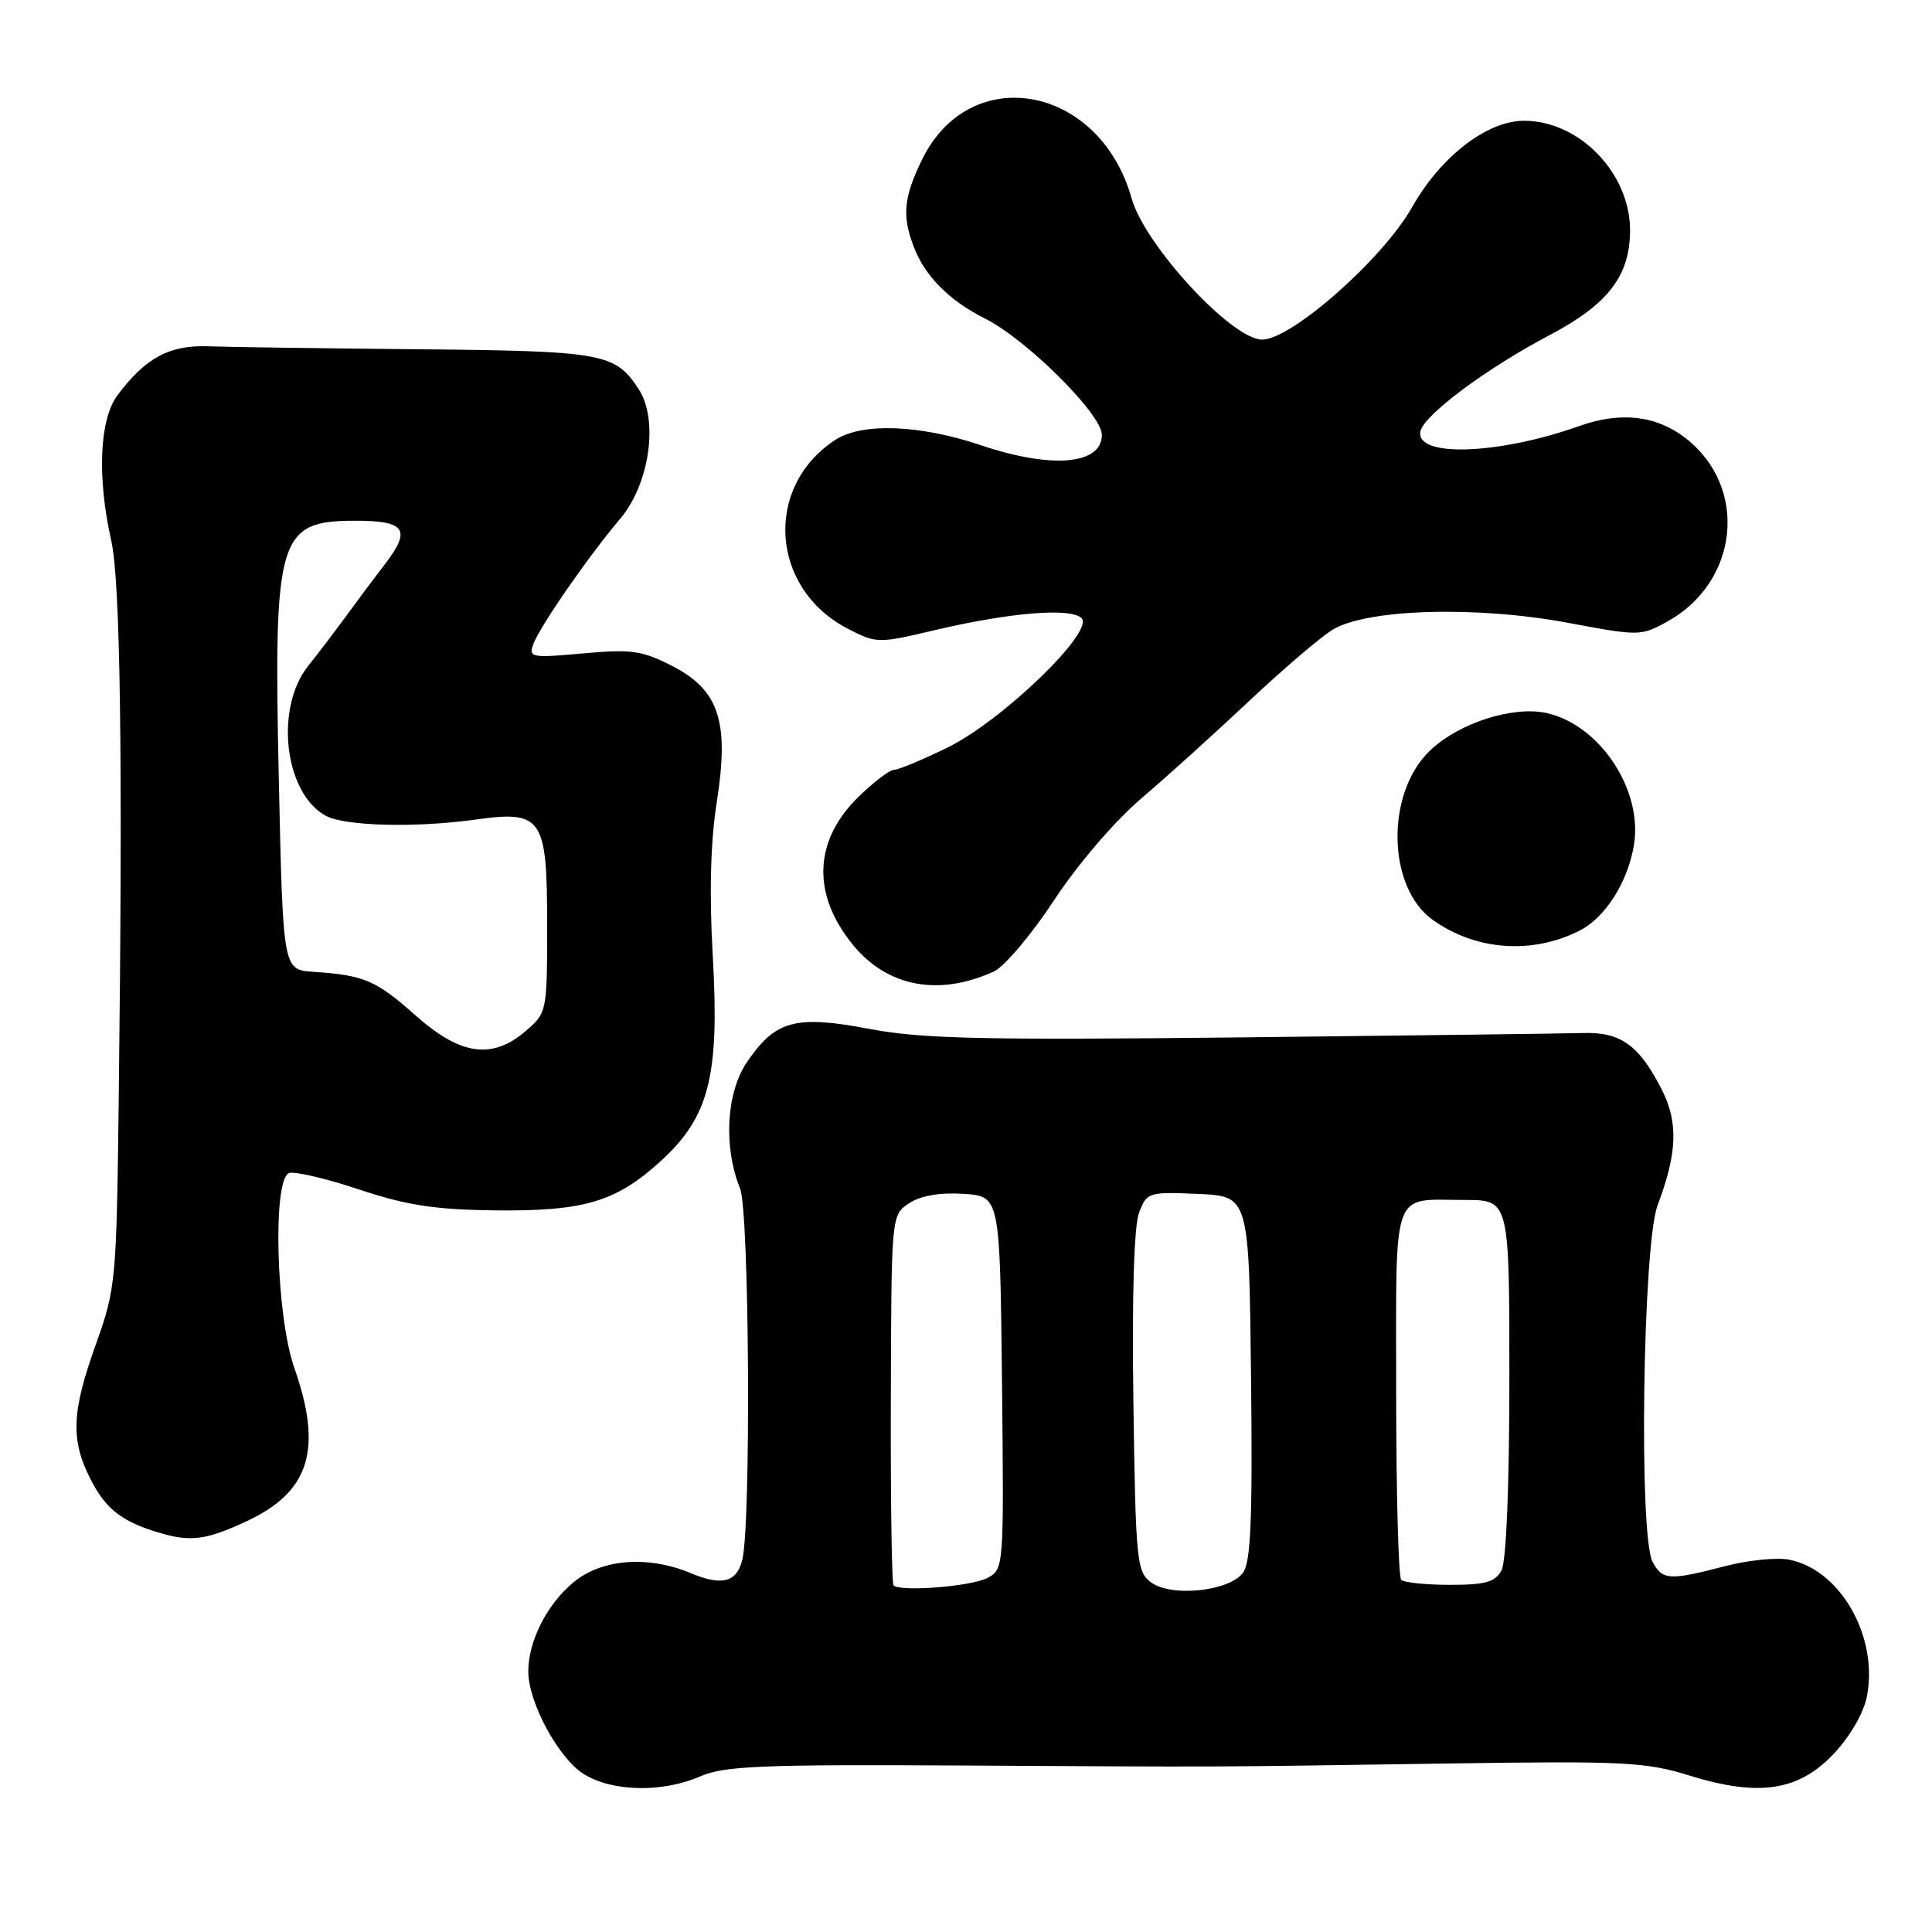 <?xml version="1.0" encoding="UTF-8" standalone="no"?>
<!DOCTYPE svg PUBLIC "-//W3C//DTD SVG 1.1//EN" "http://www.w3.org/Graphics/SVG/1.1/DTD/svg11.dtd" >
<svg xmlns="http://www.w3.org/2000/svg" xmlns:xlink="http://www.w3.org/1999/xlink" version="1.1" viewBox="0 0 256 256">
 <g >
 <path fill="currentColor"
d=" M 92.78 235.38 C 95.98 233.99 100.87 233.79 127.50 233.94 C 163.15 234.14 158.89 234.16 192.00 233.67 C 215.20 233.33 218.07 233.47 223.86 235.27 C 233.11 238.13 238.38 237.32 243.06 232.30 C 245.22 229.99 246.99 226.89 247.39 224.71 C 248.88 216.82 243.86 208.02 237.10 206.67 C 235.47 206.34 231.60 206.73 228.52 207.54 C 221.18 209.45 220.28 209.39 218.97 206.94 C 217.13 203.51 217.68 164.86 219.64 159.70 C 222.25 152.81 222.40 148.71 220.20 144.39 C 217.19 138.49 214.75 136.73 209.78 136.88 C 207.43 136.95 187.05 137.21 164.50 137.46 C 130.14 137.83 122.16 137.65 115.23 136.34 C 105.40 134.48 102.76 135.19 99.00 140.70 C 96.22 144.77 95.83 151.94 98.07 157.51 C 99.29 160.52 99.53 201.94 98.36 206.68 C 97.62 209.67 95.67 210.18 91.56 208.46 C 85.83 206.07 79.68 206.56 75.94 209.70 C 72.44 212.65 70.00 217.48 70.00 221.48 C 70.00 225.60 74.06 233.07 77.41 235.11 C 81.22 237.43 87.81 237.55 92.78 235.38 Z  M 32.68 201.57 C 41.04 197.68 42.79 192.05 39.00 181.26 C 36.58 174.39 36.09 156.29 38.29 155.44 C 39.00 155.17 43.16 156.14 47.54 157.60 C 53.85 159.70 57.58 160.28 65.50 160.38 C 77.45 160.52 81.68 159.25 87.68 153.73 C 94.01 147.89 95.35 142.50 94.44 126.56 C 93.97 118.27 94.15 111.55 94.97 106.32 C 96.66 95.57 95.29 91.41 89.00 88.21 C 85.05 86.19 83.62 86.00 77.24 86.58 C 70.42 87.20 70.01 87.12 70.66 85.37 C 71.52 83.02 77.98 73.69 82.16 68.76 C 86.08 64.13 87.30 55.63 84.62 51.55 C 81.51 46.80 79.95 46.51 55.50 46.28 C 42.85 46.16 30.33 45.99 27.68 45.89 C 22.45 45.69 19.30 47.39 15.56 52.38 C 13.17 55.58 12.85 63.24 14.74 71.63 C 15.96 76.99 16.28 100.88 15.74 145.00 C 15.44 169.82 15.36 170.70 12.72 178.08 C 9.48 187.11 9.33 190.77 12.00 196.01 C 14.00 199.93 16.11 201.59 20.94 203.05 C 25.21 204.35 27.27 204.09 32.68 201.57 Z  M 131.69 128.73 C 133.07 128.10 136.66 123.86 139.66 119.30 C 142.83 114.48 147.69 108.82 151.27 105.76 C 154.66 102.87 161.04 97.10 165.46 92.94 C 169.88 88.78 174.85 84.53 176.50 83.49 C 180.94 80.68 195.63 80.24 207.84 82.54 C 217.12 84.28 217.44 84.28 220.84 82.41 C 230.40 77.18 231.73 64.65 223.42 58.11 C 219.53 55.05 214.75 54.49 209.24 56.46 C 198.55 60.26 187.54 60.63 188.21 57.17 C 188.62 55.03 196.94 48.82 205.32 44.41 C 213.10 40.31 215.99 36.54 215.99 30.50 C 215.99 22.94 209.28 16.01 201.95 16.00 C 197.04 16.00 190.90 20.74 187.11 27.45 C 183.24 34.31 171.13 45.00 167.23 45.00 C 163.24 45.00 151.68 32.49 149.95 26.30 C 145.72 11.22 128.50 8.07 122.14 21.22 C 119.74 26.17 119.51 28.59 121.07 32.68 C 122.54 36.57 125.77 39.83 130.50 42.20 C 136.02 44.96 146.00 54.89 146.00 57.61 C 146.00 61.59 139.38 62.16 129.96 58.99 C 121.85 56.26 114.20 55.98 110.66 58.30 C 101.16 64.53 102.07 78.01 112.36 83.32 C 116.14 85.27 116.35 85.27 123.86 83.50 C 133.81 81.15 141.89 80.49 143.31 81.91 C 145.07 83.67 132.75 95.55 125.50 99.08 C 122.20 100.69 119.04 102.00 118.47 102.00 C 117.90 102.00 115.80 103.60 113.79 105.55 C 107.79 111.37 107.53 118.54 113.07 125.26 C 117.62 130.78 124.41 132.05 131.69 128.73 Z  M 209.29 123.32 C 212.70 121.60 215.67 116.93 216.50 112.00 C 217.73 104.71 212.00 96.04 204.92 94.48 C 200.48 93.51 193.37 95.78 189.53 99.41 C 183.58 105.02 183.77 117.56 189.86 121.90 C 195.55 125.95 203.01 126.50 209.29 123.32 Z  M 118.40 210.07 C 118.16 209.83 118.00 198.69 118.04 185.31 C 118.11 160.98 118.11 160.98 120.47 159.43 C 122.00 158.43 124.53 157.99 127.66 158.19 C 132.50 158.50 132.50 158.50 132.77 183.21 C 133.03 207.72 133.02 207.92 130.85 209.08 C 128.74 210.21 119.29 210.96 118.40 210.07 Z  M 152.50 209.66 C 150.62 208.26 150.48 206.80 150.18 185.82 C 149.98 171.73 150.26 162.45 150.93 160.69 C 151.96 157.98 152.16 157.92 158.74 158.20 C 165.50 158.50 165.50 158.50 165.77 182.54 C 165.98 201.28 165.74 206.97 164.71 208.39 C 162.90 210.86 155.18 211.67 152.50 209.66 Z  M 185.67 209.33 C 185.30 208.97 185.00 197.76 185.00 184.44 C 185.00 156.93 184.26 159.00 194.08 159.00 C 200.00 159.00 200.00 159.00 200.00 182.57 C 200.00 196.90 199.59 206.89 198.96 208.07 C 198.12 209.64 196.84 210.00 192.13 210.00 C 188.94 210.00 186.03 209.70 185.67 209.33 Z  M 55.02 134.51 C 49.79 129.87 48.25 129.22 41.50 128.77 C 37.50 128.50 37.50 128.50 36.95 103.50 C 36.23 71.00 36.82 69.00 47.15 69.00 C 53.77 69.00 54.54 70.19 50.94 74.84 C 49.81 76.30 47.57 79.30 45.96 81.50 C 44.35 83.70 42.07 86.70 40.88 88.18 C 36.35 93.79 37.67 105.15 43.20 108.11 C 45.74 109.47 55.13 109.70 63.00 108.60 C 71.86 107.36 72.50 108.30 72.50 122.51 C 72.50 134.05 72.47 134.20 69.69 136.59 C 65.21 140.45 61.03 139.86 55.02 134.51 Z "/>
</g>
</svg>